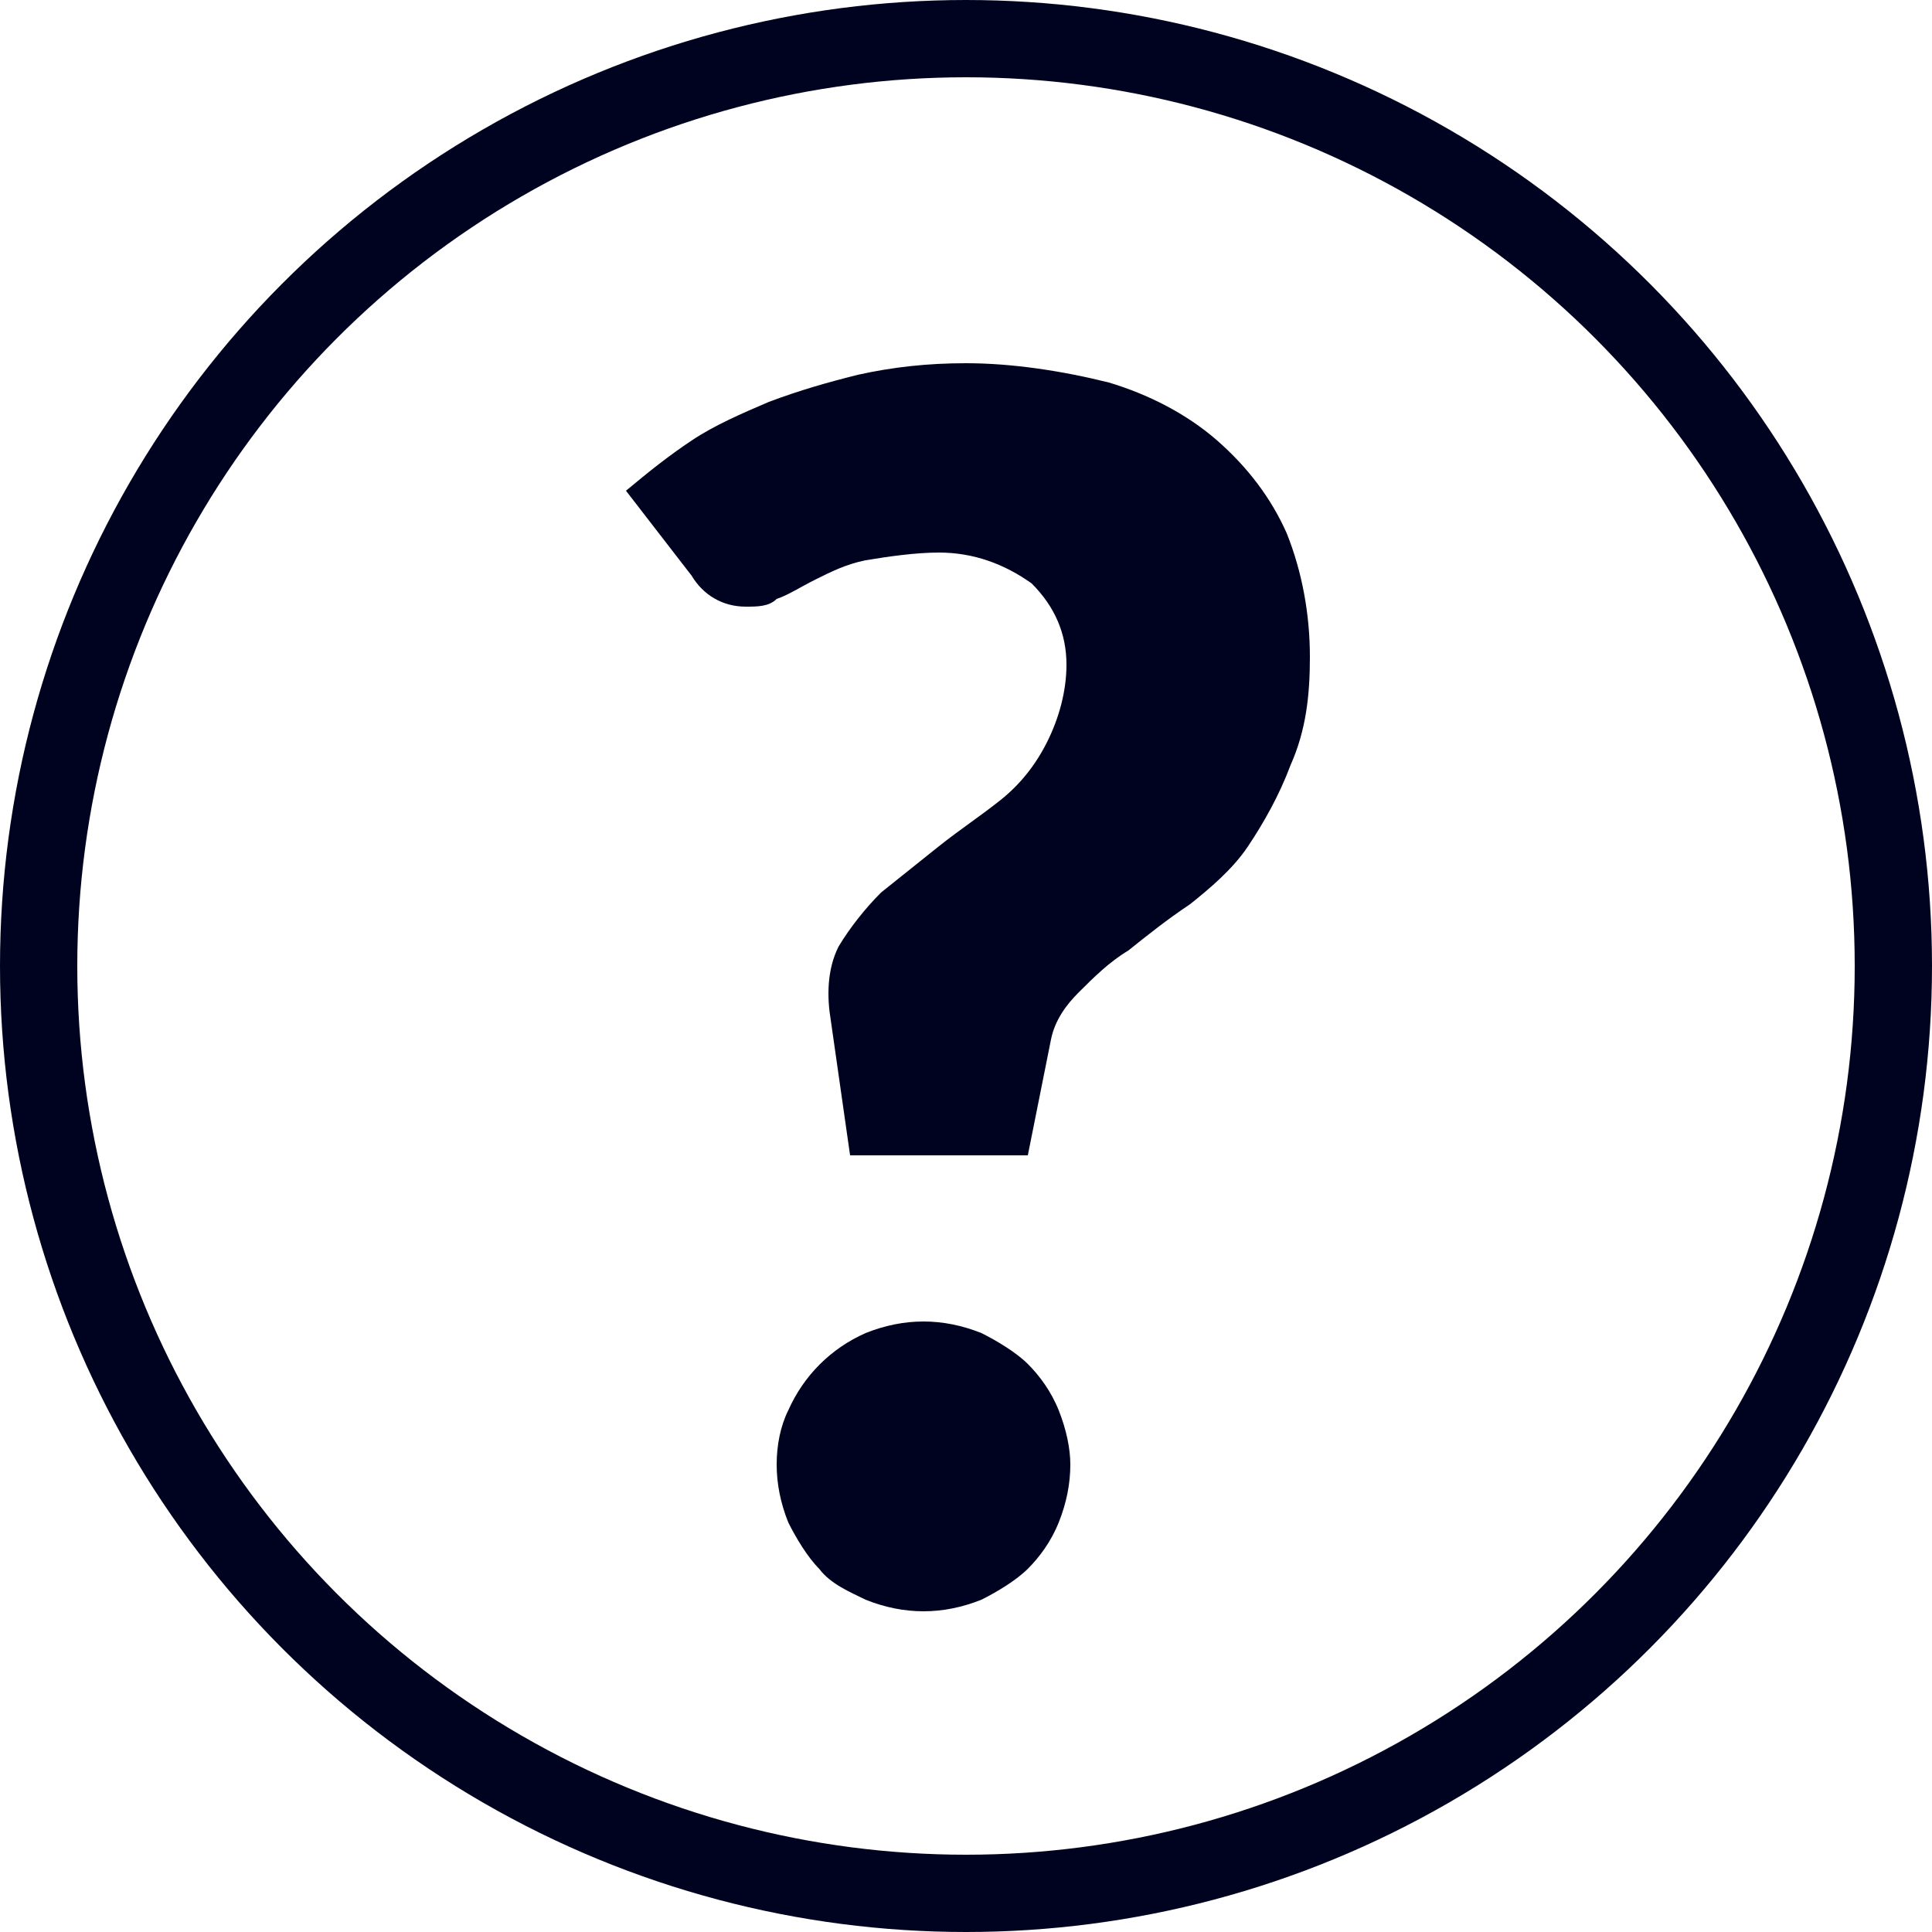 <?xml version="1.0" encoding="utf-8"?>
<!-- Generator: Adobe Illustrator 23.1.0, SVG Export Plug-In . SVG Version: 6.00 Build 0)  -->
<svg version="1.1" id="Layer_1" xmlns="http://www.w3.org/2000/svg" xmlns:xlink="http://www.w3.org/1999/xlink" x="0px" y="0px"
	 viewBox="0 0 50 50" enable-background="new 0 0 50 50" xml:space="preserve">
<circle fill="none" stroke="#00031F" stroke-width="2" stroke-miterlimit="10" cx="25" cy="25" r="24"/>
<path fill="#00031F" d="M16.2,12.7c0.6-0.5,1.1-0.9,1.7-1.3c0.6-0.4,1.3-0.7,2-1c0.8-0.3,1.5-0.5,2.3-0.7C23.1,9.5,24,9.4,25,9.4
	c1.2,0,2.5,0.2,3.7,0.5c1,0.3,2,0.8,2.8,1.5c0.8,0.7,1.4,1.5,1.8,2.4c0.4,1,0.6,2.1,0.6,3.2c0,1-0.1,1.9-0.5,2.8
	c-0.3,0.8-0.7,1.5-1.1,2.1c-0.4,0.6-1,1.1-1.5,1.5c-0.6,0.4-1.1,0.8-1.6,1.2c-0.5,0.3-0.9,0.7-1.3,1.1c-0.3,0.3-0.6,0.7-0.7,1.2
	l-0.6,3h-4.6l-0.5-3.5c-0.1-0.6-0.1-1.3,0.2-1.9c0.3-0.5,0.7-1,1.1-1.4c0.5-0.4,1-0.8,1.5-1.2c0.5-0.4,1.1-0.8,1.6-1.2
	c0.5-0.4,0.9-0.9,1.2-1.5c0.3-0.6,0.5-1.3,0.5-2c0-0.8-0.3-1.5-0.9-2.1c-0.7-0.5-1.5-0.8-2.4-0.8c-0.6,0-1.3,0.1-1.9,0.2
	c-0.5,0.1-0.9,0.3-1.3,0.5c-0.4,0.2-0.7,0.4-1,0.5c-0.2,0.2-0.5,0.2-0.8,0.2c-0.6,0-1.1-0.3-1.4-0.8L16.2,12.7z M20.1,37.9
	c0-0.5,0.1-1,0.3-1.4c0.4-0.9,1.1-1.6,2-2c0.5-0.2,1-0.3,1.5-0.3c0.5,0,1,0.1,1.5,0.3c0.4,0.2,0.9,0.5,1.2,0.8
	c0.3,0.3,0.6,0.7,0.8,1.2c0.2,0.5,0.3,1,0.3,1.4c0,0.5-0.1,1-0.3,1.5c-0.2,0.5-0.5,0.9-0.8,1.2c-0.3,0.3-0.8,0.6-1.2,0.8
	c-0.5,0.2-1,0.3-1.5,0.3c-0.5,0-1-0.1-1.5-0.3c-0.4-0.2-0.9-0.4-1.2-0.8c-0.3-0.3-0.6-0.8-0.8-1.2C20.2,38.9,20.1,38.4,20.1,37.9
	L20.1,37.9z"/>
</svg>
